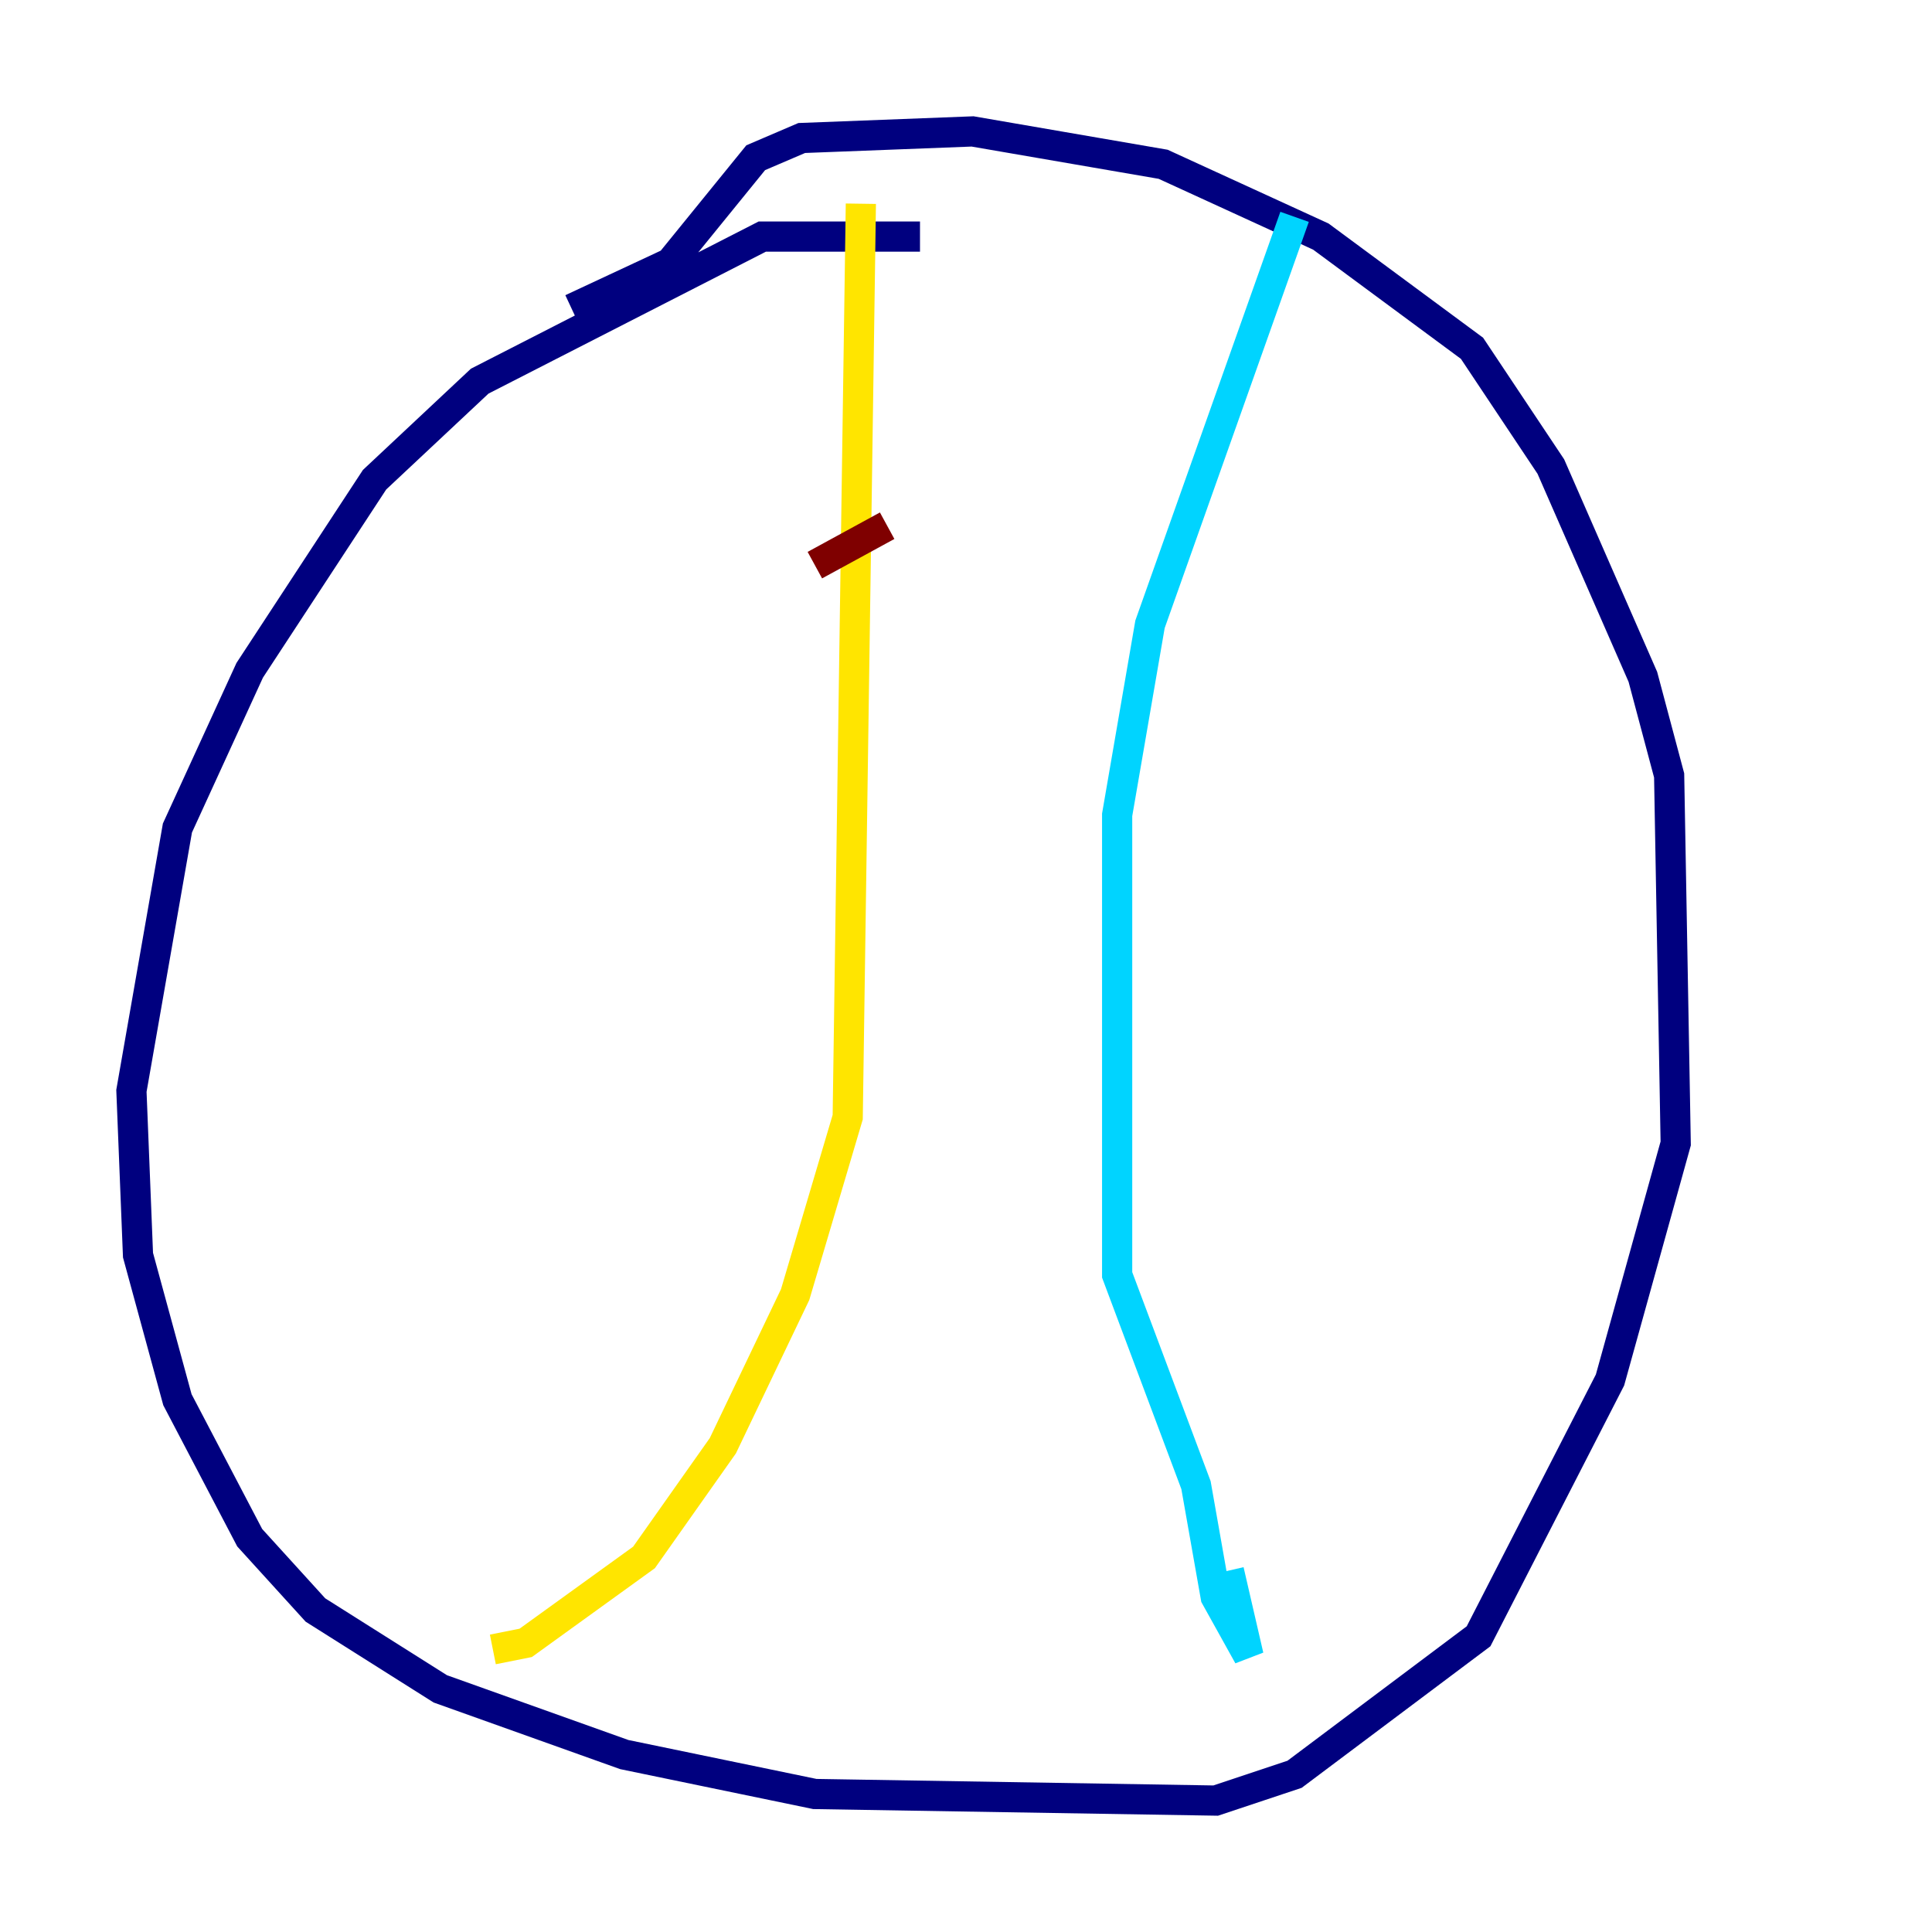 <?xml version="1.0" encoding="utf-8" ?>
<svg baseProfile="tiny" height="128" version="1.2" viewBox="0,0,128,128" width="128" xmlns="http://www.w3.org/2000/svg" xmlns:ev="http://www.w3.org/2001/xml-events" xmlns:xlink="http://www.w3.org/1999/xlink"><defs /><polyline fill="none" points="60.952,15.674 50.503,15.674 31.782,25.252 24.816,31.782 16.544,44.408 11.755,54.857 8.707,72.272 9.143,83.156 11.755,92.735 16.544,101.878 20.898,106.667 29.17,111.891 41.361,116.245 53.986,118.857 80.544,119.293 85.769,117.551 97.959,108.408 106.667,91.429 111.02,75.755 110.585,51.374 108.844,44.843 102.748,30.912 97.524,23.075 87.51,15.674 77.061,10.884 64.435,8.707 53.116,9.143 50.068,10.449 44.408,17.415 37.878,20.463" stroke="#00007f" stroke-width="2" /><polyline fill="none" points="85.769,14.367 76.191,41.361 74.014,53.986 74.014,84.463 79.238,98.395 80.544,105.796 82.721,109.714 81.415,104.054" stroke="#00d4ff" stroke-width="2" /><polyline fill="none" points="57.034,13.497 56.163,74.014 52.68,85.769 47.891,95.782 42.667,103.184 34.83,108.844 32.653,109.279" stroke="#ffe500" stroke-width="2" /><polyline fill="none" points="53.986,37.442 58.776,34.83" stroke="#7f0000" stroke-width="2" /></svg>